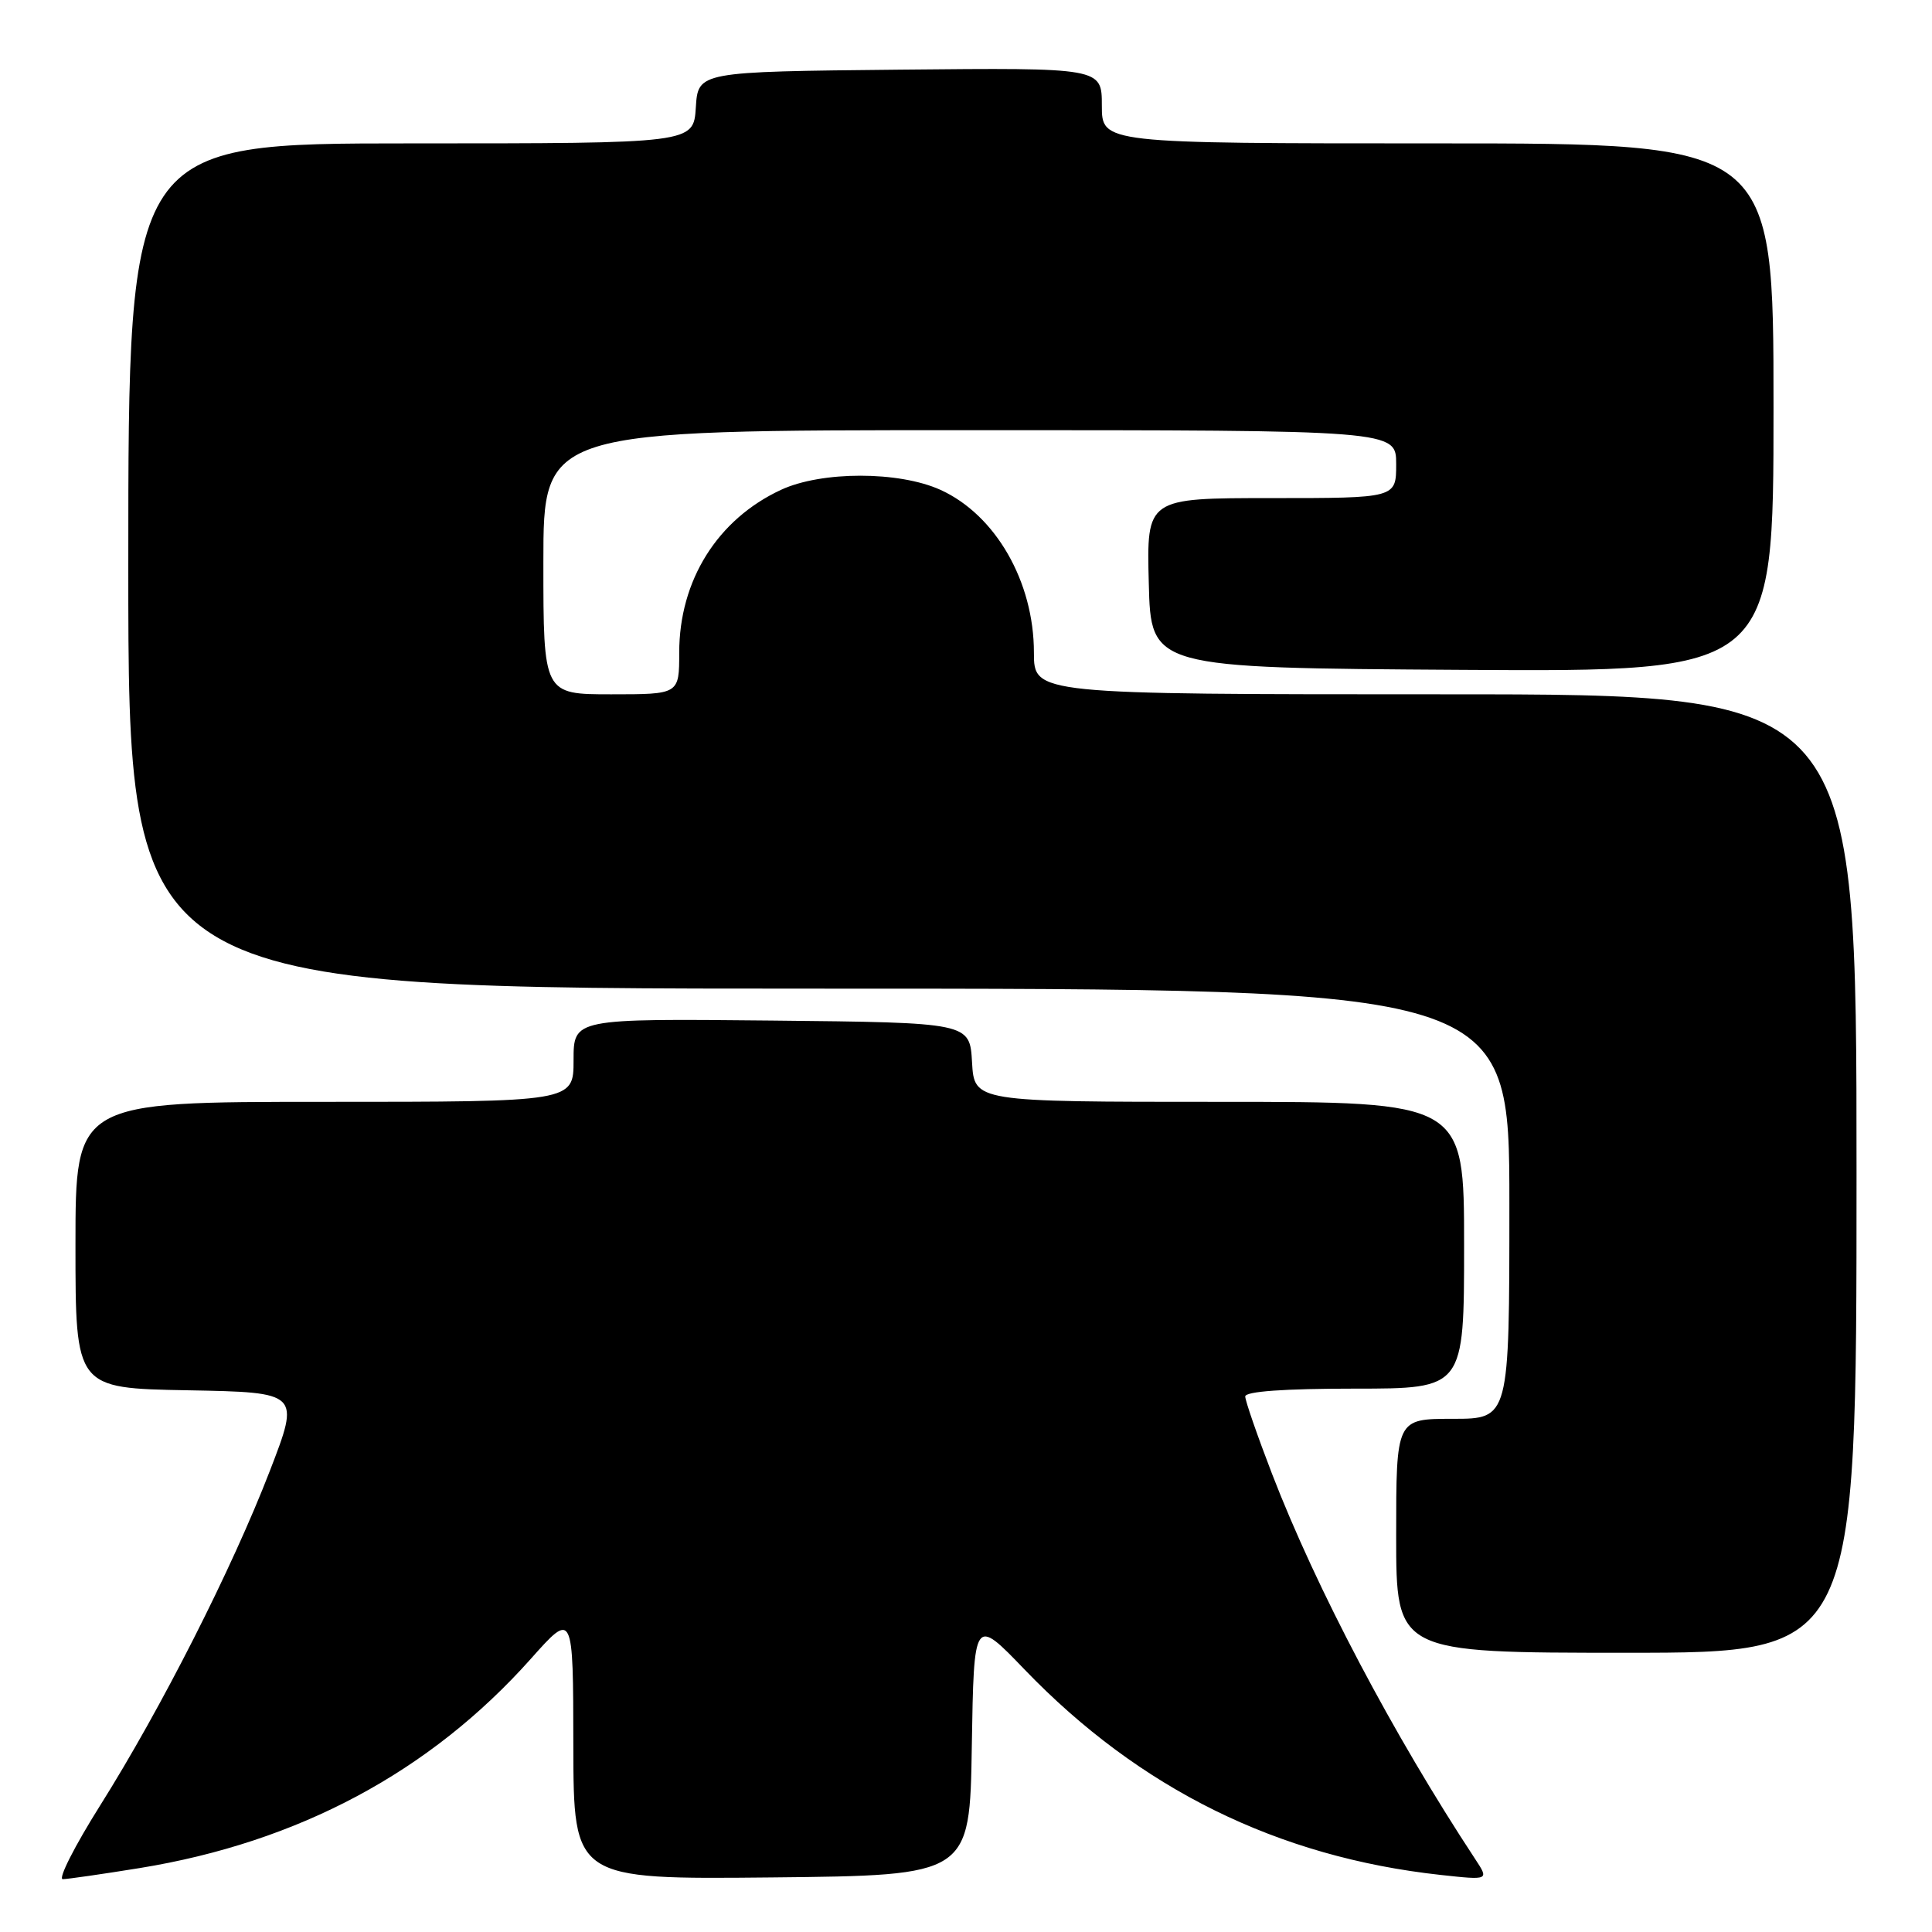 <?xml version="1.0" encoding="UTF-8" standalone="no"?>
<!DOCTYPE svg PUBLIC "-//W3C//DTD SVG 1.1//EN" "http://www.w3.org/Graphics/SVG/1.1/DTD/svg11.dtd" >
<svg xmlns="http://www.w3.org/2000/svg" xmlns:xlink="http://www.w3.org/1999/xlink" version="1.1" viewBox="0 0 256 256">
 <g >
 <path fill="currentColor"
d=" M 18.50 247.53 C 39.55 244.11 56.99 234.78 70.34 219.80 C 75.95 213.50 75.95 213.50 75.97 231.27 C 76.00 249.03 76.00 249.03 102.25 248.77 C 128.50 248.50 128.50 248.50 128.77 231.37 C 129.05 214.24 129.05 214.24 135.77 221.23 C 150.99 237.04 169.30 246.08 190.91 248.44 C 197.32 249.14 197.32 249.14 195.46 246.32 C 184.60 229.82 174.44 210.55 168.55 195.29 C 166.60 190.22 165.00 185.61 165.00 185.04 C 165.00 184.37 170.15 184.00 179.50 184.00 C 194.00 184.00 194.00 184.00 194.00 165.00 C 194.00 146.00 194.00 146.00 161.55 146.00 C 129.10 146.00 129.10 146.00 128.80 140.75 C 128.50 135.50 128.50 135.50 102.25 135.23 C 76.00 134.97 76.00 134.97 76.00 140.48 C 76.00 146.00 76.00 146.00 43.00 146.00 C 10.00 146.00 10.00 146.00 10.00 164.97 C 10.00 183.95 10.00 183.95 24.88 184.22 C 39.77 184.50 39.77 184.50 35.74 194.94 C 30.76 207.84 21.37 226.36 13.26 239.25 C 9.89 244.61 7.66 249.00 8.32 249.00 C 8.97 248.99 13.55 248.33 18.50 247.53 Z  M 246.00 155.50 C 246.00 92.00 246.00 92.00 191.50 92.00 C 137.00 92.00 137.00 92.00 137.00 86.47 C 137.00 77.07 131.92 68.23 124.62 64.91 C 119.11 62.41 108.88 62.41 103.50 64.90 C 95.07 68.81 90.00 76.91 90.00 86.47 C 90.00 92.00 90.00 92.00 81.00 92.00 C 72.00 92.00 72.00 92.00 72.00 74.50 C 72.00 57.00 72.00 57.00 128.50 57.00 C 185.00 57.00 185.00 57.00 185.00 61.50 C 185.00 66.00 185.00 66.00 168.47 66.00 C 151.93 66.00 151.93 66.00 152.22 77.25 C 152.50 88.50 152.50 88.50 193.75 88.76 C 235.00 89.02 235.00 89.02 235.00 54.01 C 235.00 19.00 235.00 19.00 190.50 19.00 C 146.00 19.00 146.00 19.00 146.00 13.98 C 146.00 8.97 146.00 8.97 119.25 9.23 C 92.50 9.50 92.50 9.50 92.20 14.25 C 91.89 19.00 91.89 19.00 54.45 19.00 C 17.00 19.00 17.00 19.00 17.00 75.00 C 17.00 131.00 17.00 131.00 108.50 131.00 C 200.00 131.00 200.00 131.00 200.00 159.50 C 200.00 188.00 200.00 188.00 192.50 188.00 C 185.00 188.00 185.00 188.00 185.00 203.50 C 185.00 219.00 185.00 219.00 215.50 219.00 C 246.00 219.00 246.00 219.00 246.00 155.50 Z "/>
</g>
</svg>